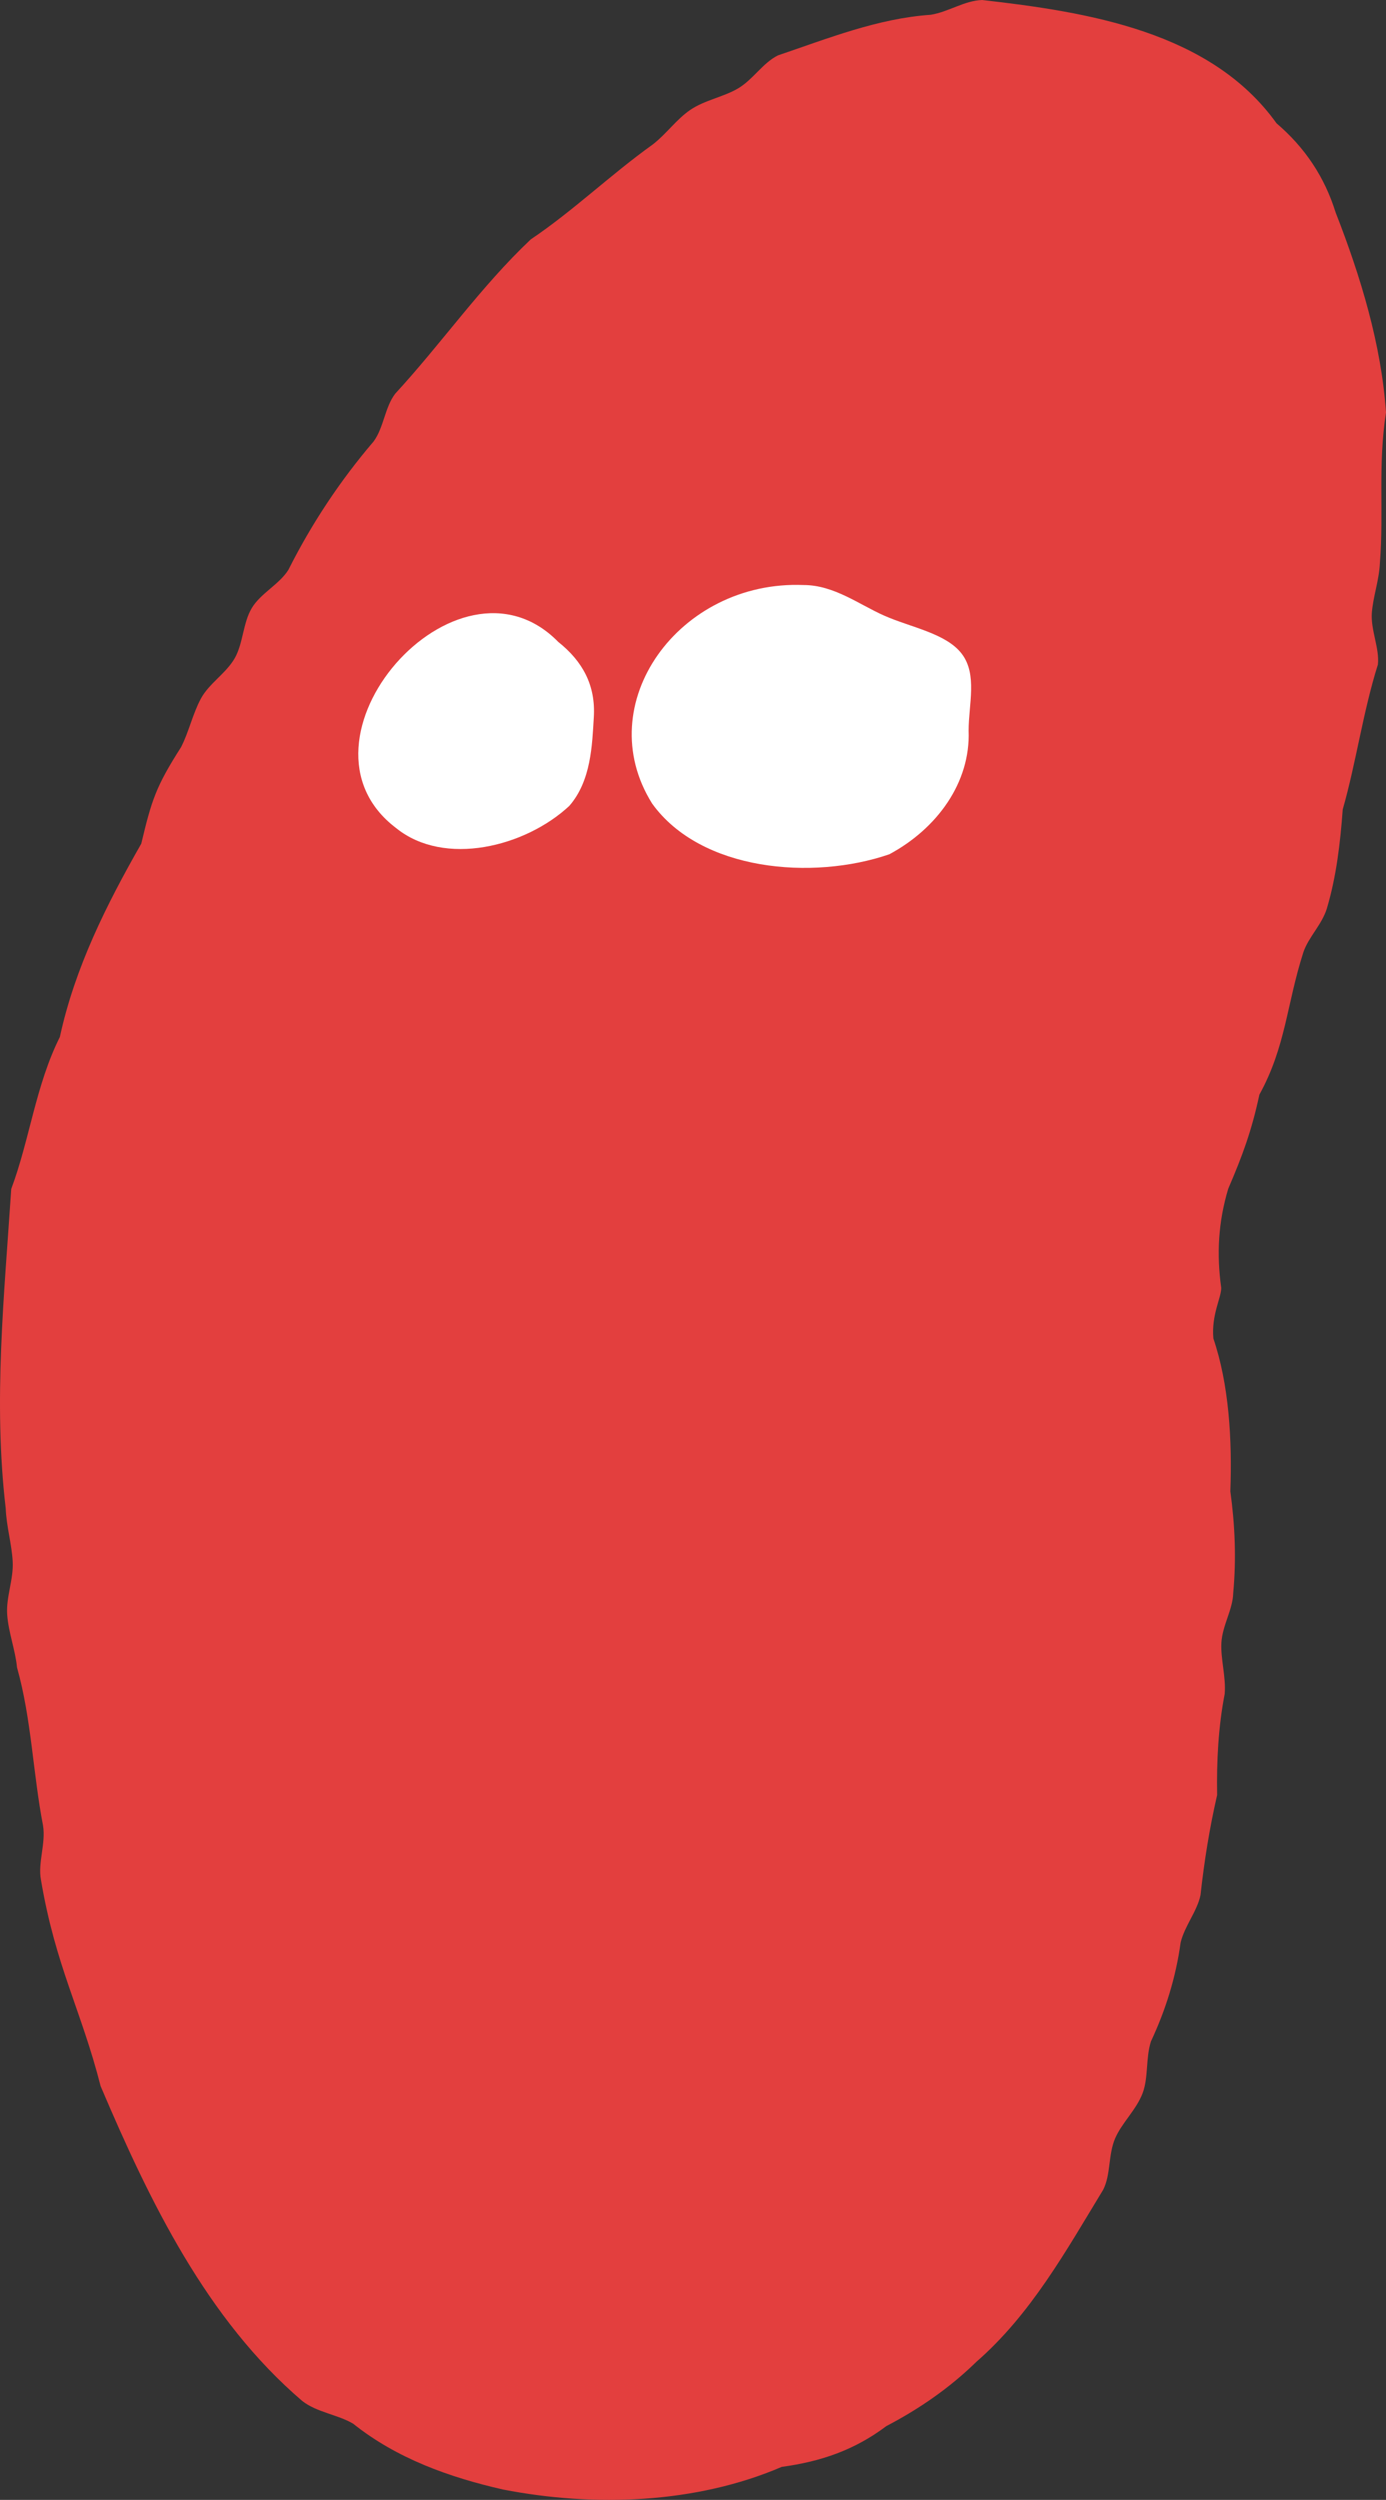 <?xml version="1.0" encoding="UTF-8"?>
<svg width="147px" height="265px" viewBox="0 0 147 265" version="1.1" xmlns="http://www.w3.org/2000/svg" xmlns:xlink="http://www.w3.org/1999/xlink">
    <rect x="0" y="0" width="147" height="265" fill="#333333" stroke="none"/>
    <title>Group 4</title>
    <g id="Page-1" stroke="none" stroke-width="1" fill="none" fill-rule="evenodd">
        <g id="Home---Sketch" transform="translate(-316, -1960)">
            <g id="Group-4" transform="translate(316, 1960)">
                <path d="M141.658,22.524 C140.488,18.768 138.417,15.657 135.389,13.07 C128.411,3.329 115.352,1.274 104.168,0 C102.271,0.065 100.609,1.261 98.717,1.566 C93.105,1.95 87.811,4.075 82.508,5.872 C80.894,6.675 79.884,8.42 78.288,9.367 C76.744,10.283 74.734,10.61 73.207,11.653 C71.732,12.66 70.675,14.205 69.218,15.326 C64.776,18.498 60.796,22.35 56.293,25.377 C50.977,30.394 46.844,36.389 41.92,41.729 C40.819,43.16 40.706,45.319 39.632,46.789 C36.078,50.942 33.041,55.523 30.588,60.405 C29.617,61.954 27.638,62.892 26.703,64.462 C25.763,66.037 25.798,68.175 24.902,69.763 C23.993,71.364 22.17,72.45 21.304,74.06 C20.43,75.692 20.038,77.568 19.207,79.195 C16.545,83.37 16.093,84.766 14.983,89.434 C11.273,95.93 7.94,102.587 6.348,109.925 C3.781,115.047 3.146,120.819 1.193,126.032 C0.445,137.405 -0.725,148.552 0.606,159.895 C0.68,161.801 1.245,163.668 1.345,165.509 C1.454,167.416 0.627,169.314 0.762,171.155 C0.897,173.061 1.632,174.915 1.802,176.748 C3.346,182.231 3.49,187.96 4.564,193.518 C4.873,195.424 3.999,197.457 4.343,199.272 C5.896,208.455 8.615,213.067 10.672,221.142 C15.862,233.34 21.918,245.856 32.062,254.52 C33.62,255.733 35.847,255.96 37.461,256.928 C42.085,260.615 47.654,262.604 53.344,263.9 C63.071,265.793 73.838,265.396 82.912,261.5 C87.049,260.938 90.617,259.729 94.014,257.173 C97.499,255.354 100.722,253.133 103.576,250.345 C109.344,245.311 113.051,238.623 117.009,232.114 C117.823,230.508 117.523,228.397 118.28,226.66 C118.989,225.02 120.537,223.628 121.194,221.866 C121.816,220.191 121.499,218.175 122.073,216.391 C123.626,213.071 124.705,209.646 125.218,205.921 C125.64,204.154 126.971,202.614 127.328,200.882 C127.72,197.291 128.29,193.753 129.09,190.281 C129.029,186.66 129.212,183.095 129.891,179.562 C130.038,177.742 129.451,175.888 129.542,174.148 C129.638,172.311 130.756,170.618 130.795,168.877 C131.135,165.213 130.974,161.587 130.491,158.089 C130.691,152.587 130.343,146.746 128.69,141.881 C128.468,139.382 129.525,137.589 129.525,136.524 C129.02,132.929 129.212,129.527 130.269,126.006 C131.765,122.533 132.749,119.889 133.571,116.037 C136.372,110.955 136.459,106.487 138.23,100.964 C138.761,99.35 140.218,98.011 140.736,96.275 C141.736,92.902 142.149,89.368 142.41,85.809 C143.846,80.77 144.555,75.474 146.139,70.448 C146.33,68.733 145.356,66.761 145.499,64.942 C145.638,63.215 146.265,61.526 146.352,59.698 C146.782,54.162 146.121,49.424 147,43.727 C146.508,36.541 144.316,29.317 141.658,22.524 Z" id="Fill-15" fill="#E33F3E"></path>
                <path d="M85.237,62.016 C88.457,62.016 91.155,64.106 93.786,65.263 C96.59,66.506 100.355,67.131 102.011,69.314 C103.681,71.51 102.73,74.699 102.73,77.454 C102.948,82.942 99.39,87.839 94.322,90.558 C86.154,93.362 74.323,92.333 69.172,85.191 C62.53,74.602 72.04,61.475 85.237,62.016" id="Fill-31" fill="#FFFFFF"></path>
                <path d="M59.206,68.043 C61.803,70.109 63.182,72.646 62.981,76.017 C62.803,78.983 62.702,82.764 60.379,85.431 C55.713,89.776 47.123,91.916 42.013,87.78 C29.764,78.525 48.47,57.091 59.206,68.043" id="Fill-33" fill="#FFFFFF"></path>
            </g>
        </g>
    </g>
</svg>